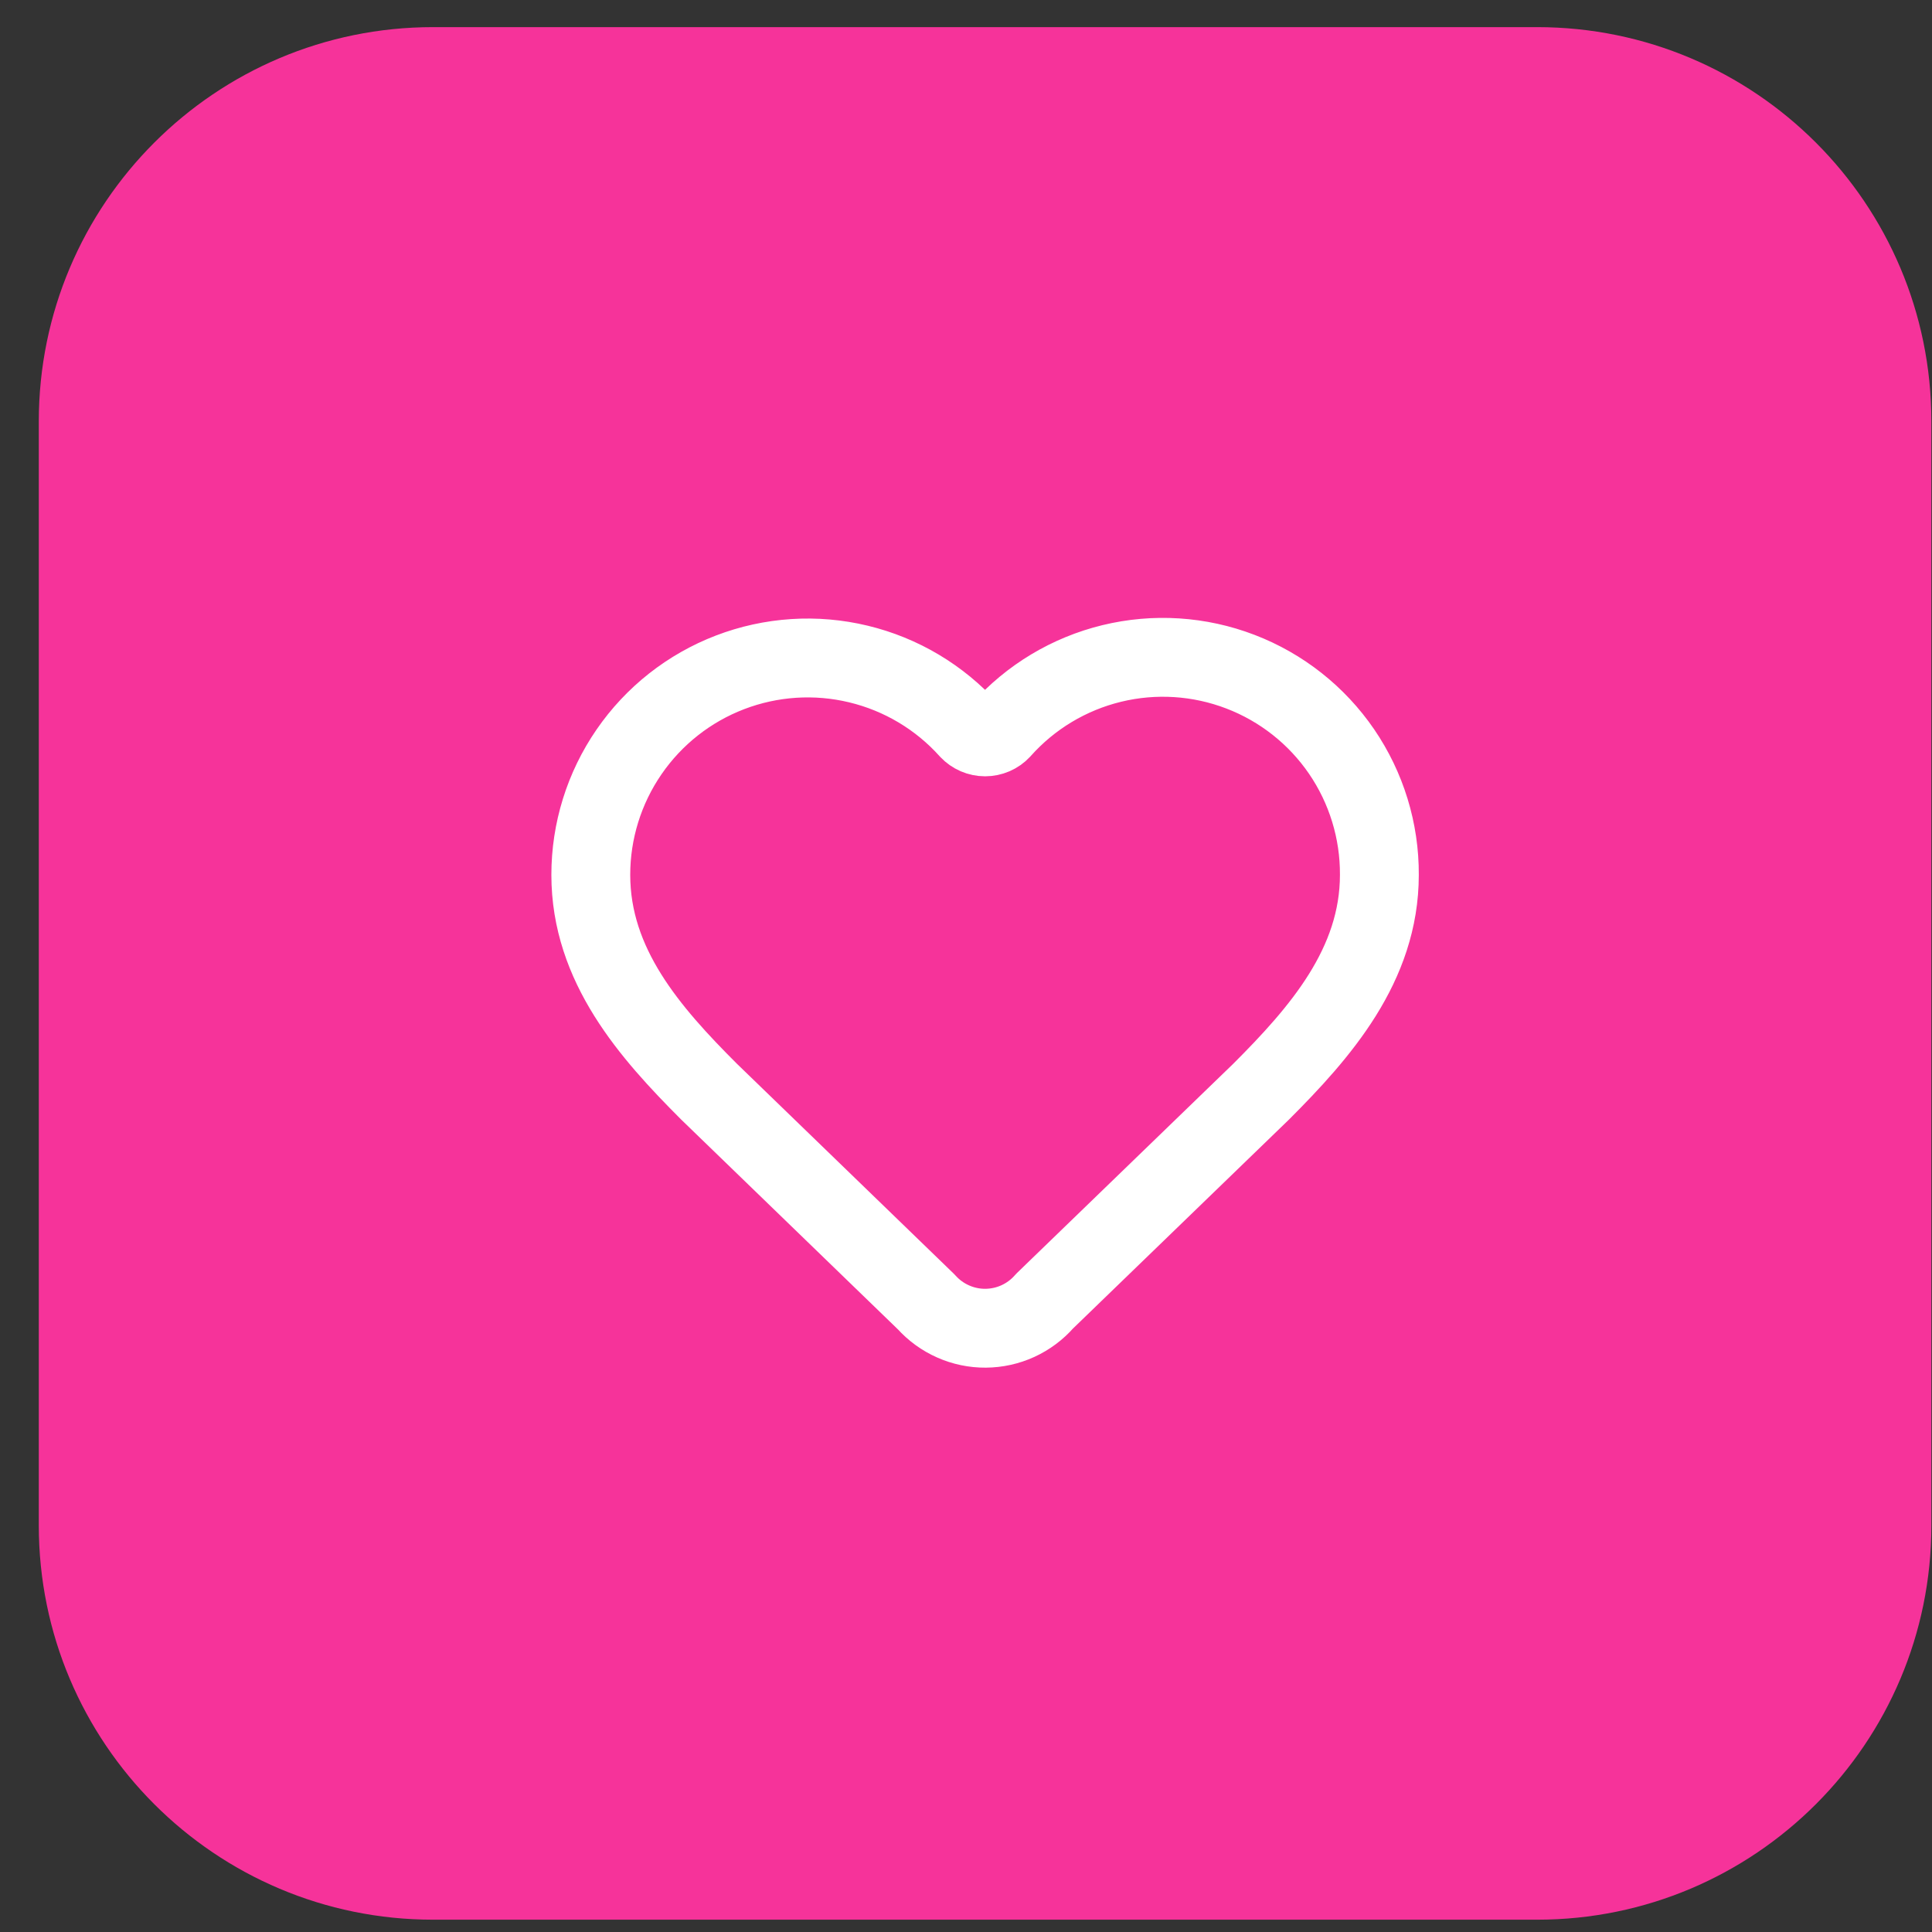 <svg width="49" height="49" viewBox="0 0 49 49" fill="none" xmlns="http://www.w3.org/2000/svg">
<rect x="0" y="0" width="49" height="49" fill="#333333" stroke="none"/>
<path d="M0.984 10.688C0.984 5.165 5.462 0.688 10.984 0.688H38.984C44.507 0.688 48.984 5.165 48.984 10.688V38.688C48.984 44.21 44.507 48.688 38.984 48.688H10.984C5.462 48.688 0.984 44.21 0.984 38.688V10.688Z" fill="#F6339A"/>
<path d="M14.984 22.188C14.984 21.075 15.322 19.988 15.953 19.071C16.583 18.154 17.477 17.45 18.516 17.052C19.555 16.654 20.691 16.58 21.772 16.841C22.854 17.101 23.832 17.684 24.575 18.512C24.628 18.568 24.691 18.612 24.762 18.643C24.832 18.673 24.908 18.689 24.984 18.689C25.061 18.689 25.137 18.673 25.207 18.643C25.278 18.612 25.341 18.568 25.393 18.512C26.135 17.678 27.112 17.091 28.196 16.827C29.28 16.563 30.418 16.636 31.459 17.035C32.501 17.434 33.396 18.141 34.026 19.061C34.655 19.982 34.99 21.072 34.984 22.188C34.984 24.477 33.484 26.188 31.984 27.688L26.492 33.001C26.306 33.215 26.076 33.386 25.818 33.505C25.561 33.623 25.28 33.685 24.997 33.687C24.713 33.689 24.432 33.63 24.173 33.515C23.913 33.4 23.681 33.231 23.492 33.02L17.984 27.688C16.484 26.188 14.984 24.488 14.984 22.188Z" stroke="white" stroke-width="2" stroke-linecap="round" stroke-linejoin="round"/>
</svg>

